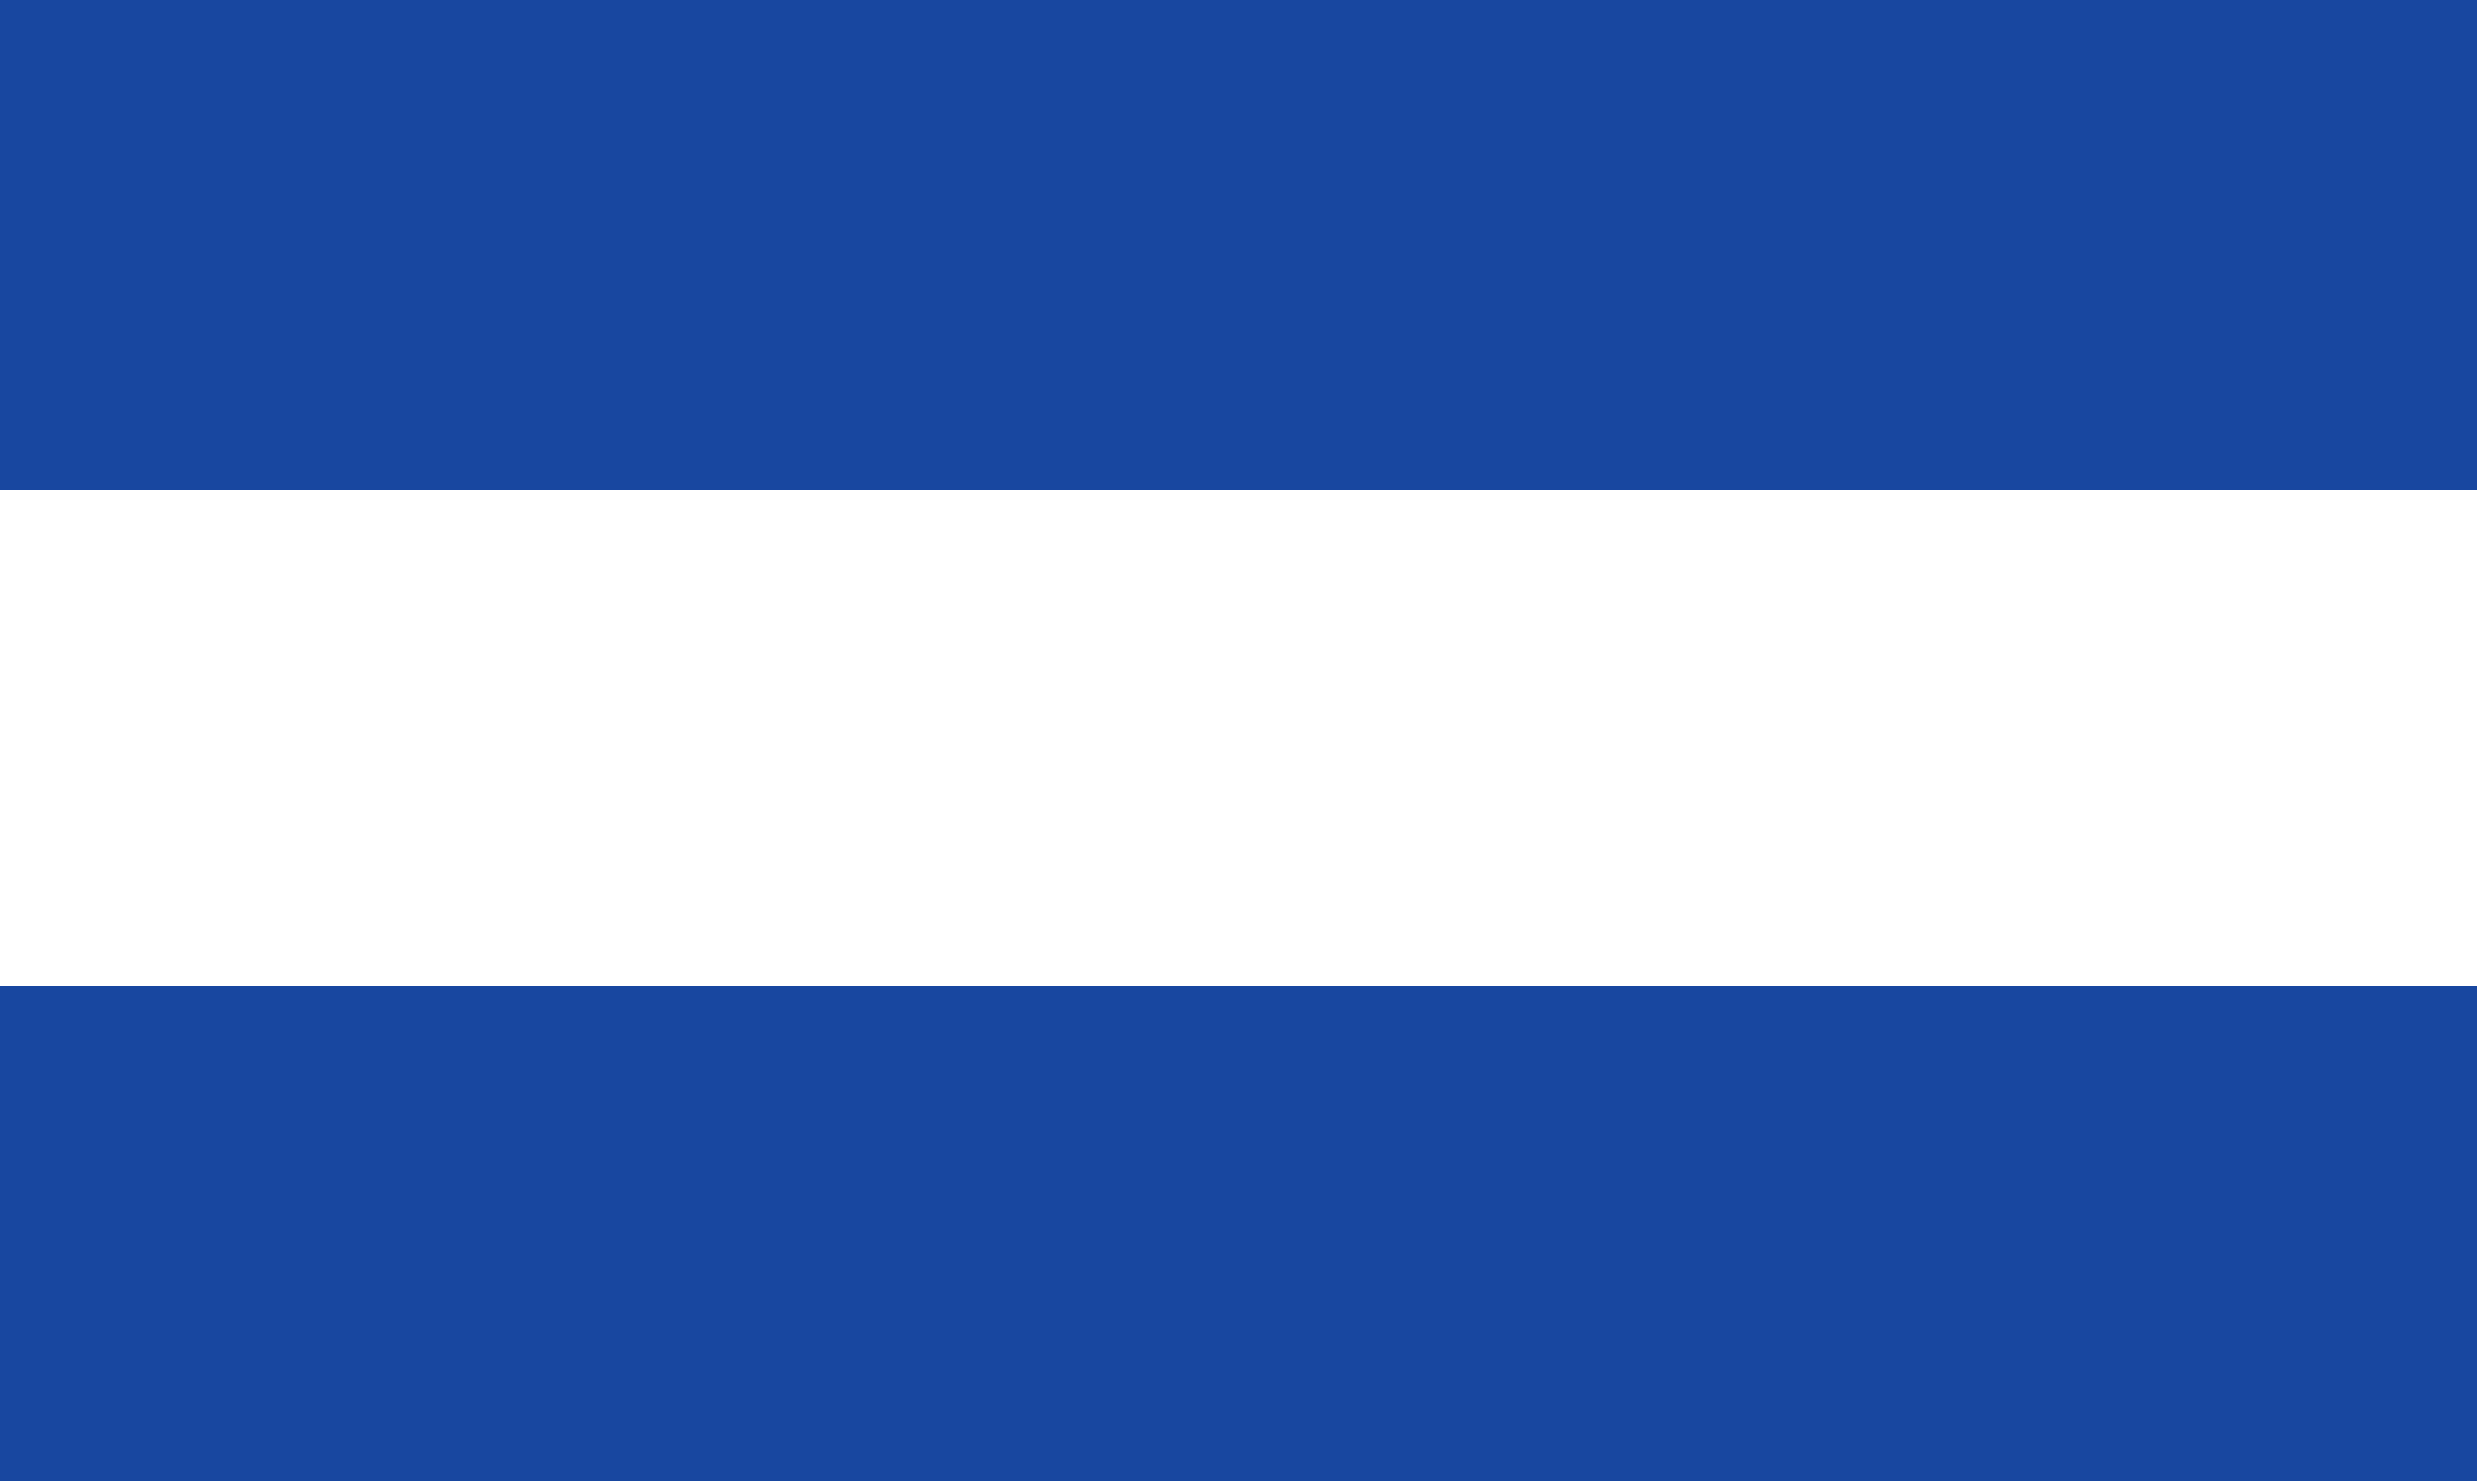 <?xml version="1.0" encoding="utf-8"?>
<!-- Generator: Adobe Illustrator 18.1.1, SVG Export Plug-In . SVG Version: 6.00 Build 0)  -->
<svg version="1.1" id="Calque_1" xmlns="http://www.w3.org/2000/svg" xmlns:xlink="http://www.w3.org/1999/xlink" x="0px" y="0px"
	 viewBox="269.8 291.3 100 59.9" enable-background="new 269.8 291.3 100 59.9" xml:space="preserve">
<rect x="269.8" y="331.1" fill="#1847A0" width="100" height="20"/>
<rect x="269.8" y="291.1" fill="#1847A0" width="100" height="20"/>
</svg>
